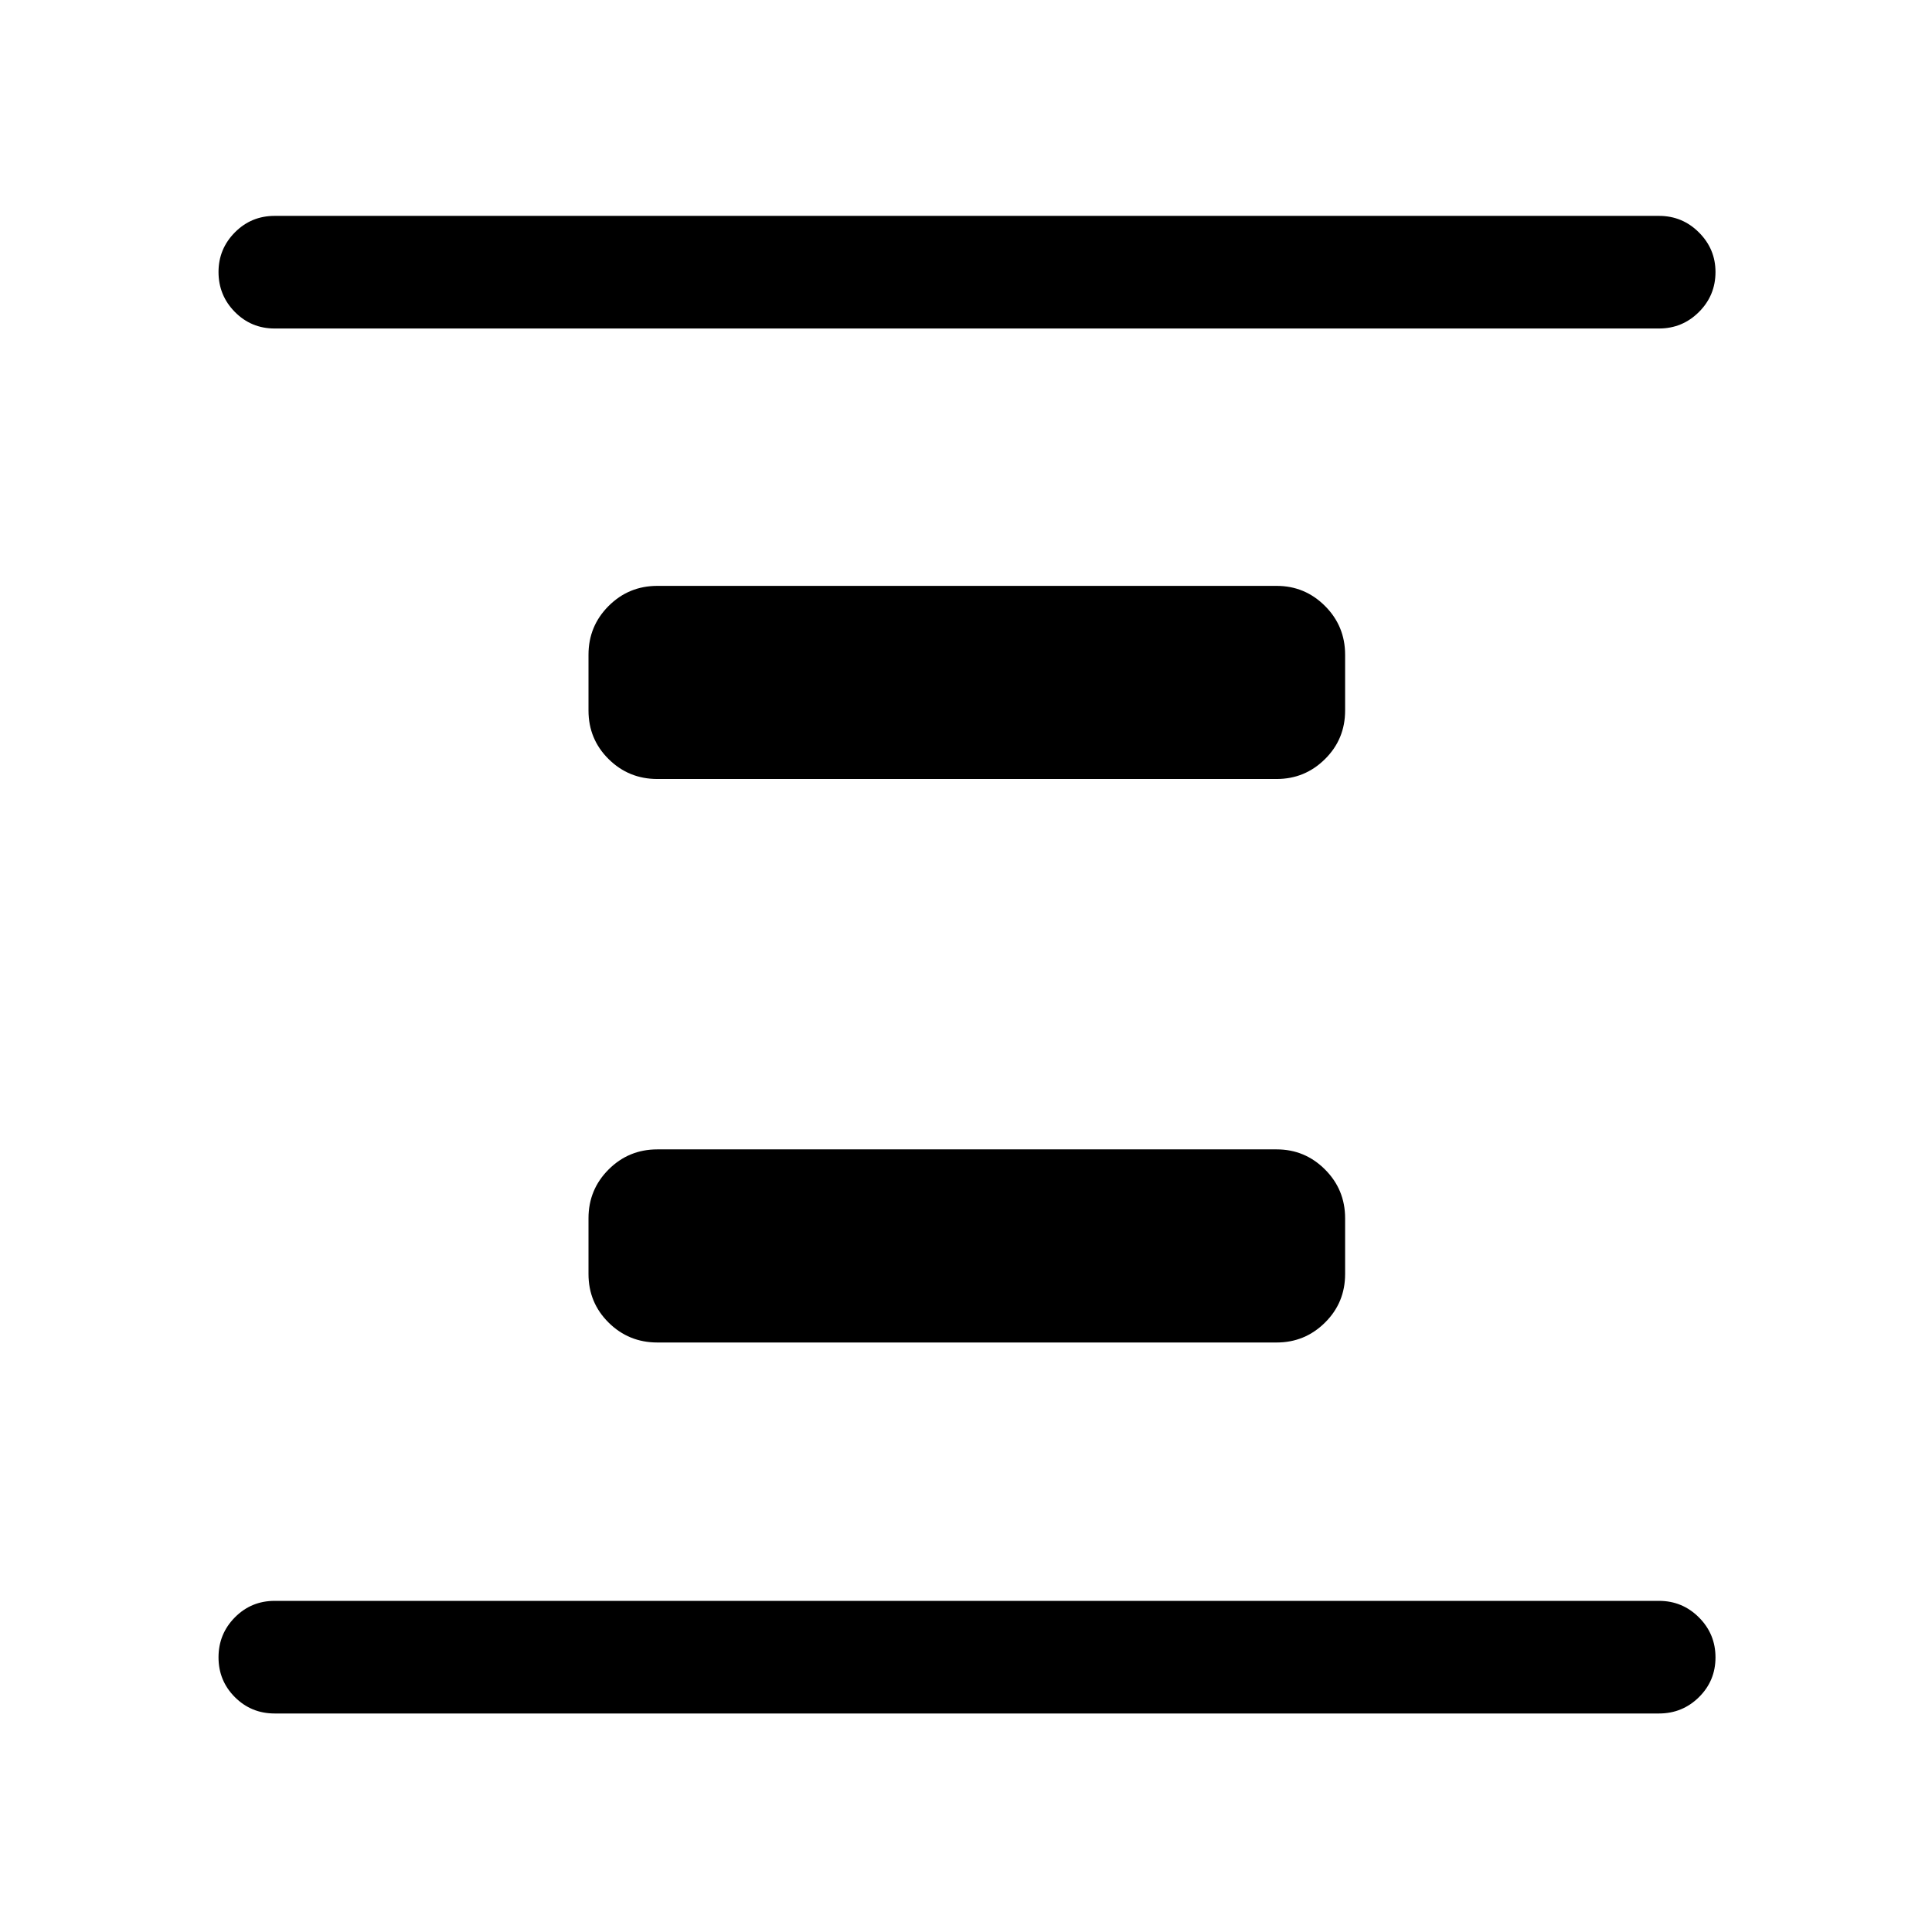 <svg xmlns="http://www.w3.org/2000/svg" height="24" viewBox="0 -960 960 960" width="24"><path d="M326.65-292.92q-14.25 0-24.24-9.9-9.99-9.89-9.99-24.14v-27.69q0-14.25 9.99-24.24 9.99-9.99 24.24-9.99h307.7q14.05 0 24.04 9.99 9.99 9.99 9.99 24.24v27.69q0 14.25-9.99 24.14-9.99 9.9-24.04 9.9h-307.7Zm0-280q-14.25 0-24.24-9.9-9.99-9.89-9.99-24.14v-27.69q0-14.25 9.99-24.24 9.99-9.99 24.24-9.99h307.7q14.05 0 24.04 9.99 9.99 9.99 9.99 24.24v27.69q0 14.25-9.99 24.14-9.99 9.9-24.04 9.9h-307.7ZM136.46-108.58q-11.63 0-19.76-8.13-8.12-8.13-8.12-19.77 0-11.64 8.12-19.85 8.13-8.21 19.76-8.21h687.89q11.63 0 19.85 8.23 8.22 8.22 8.22 19.86 0 11.64-8.22 19.76-8.22 8.11-19.85 8.11H136.46Zm0-688.19q-11.63 0-19.76-8.22-8.12-8.23-8.12-19.87 0-11.45 8.12-19.66 8.13-8.21 19.76-8.21h687.89q11.63 0 19.85 8.23 8.22 8.22 8.22 19.67 0 11.64-8.22 19.85t-19.85 8.21H136.46Z"/></svg>